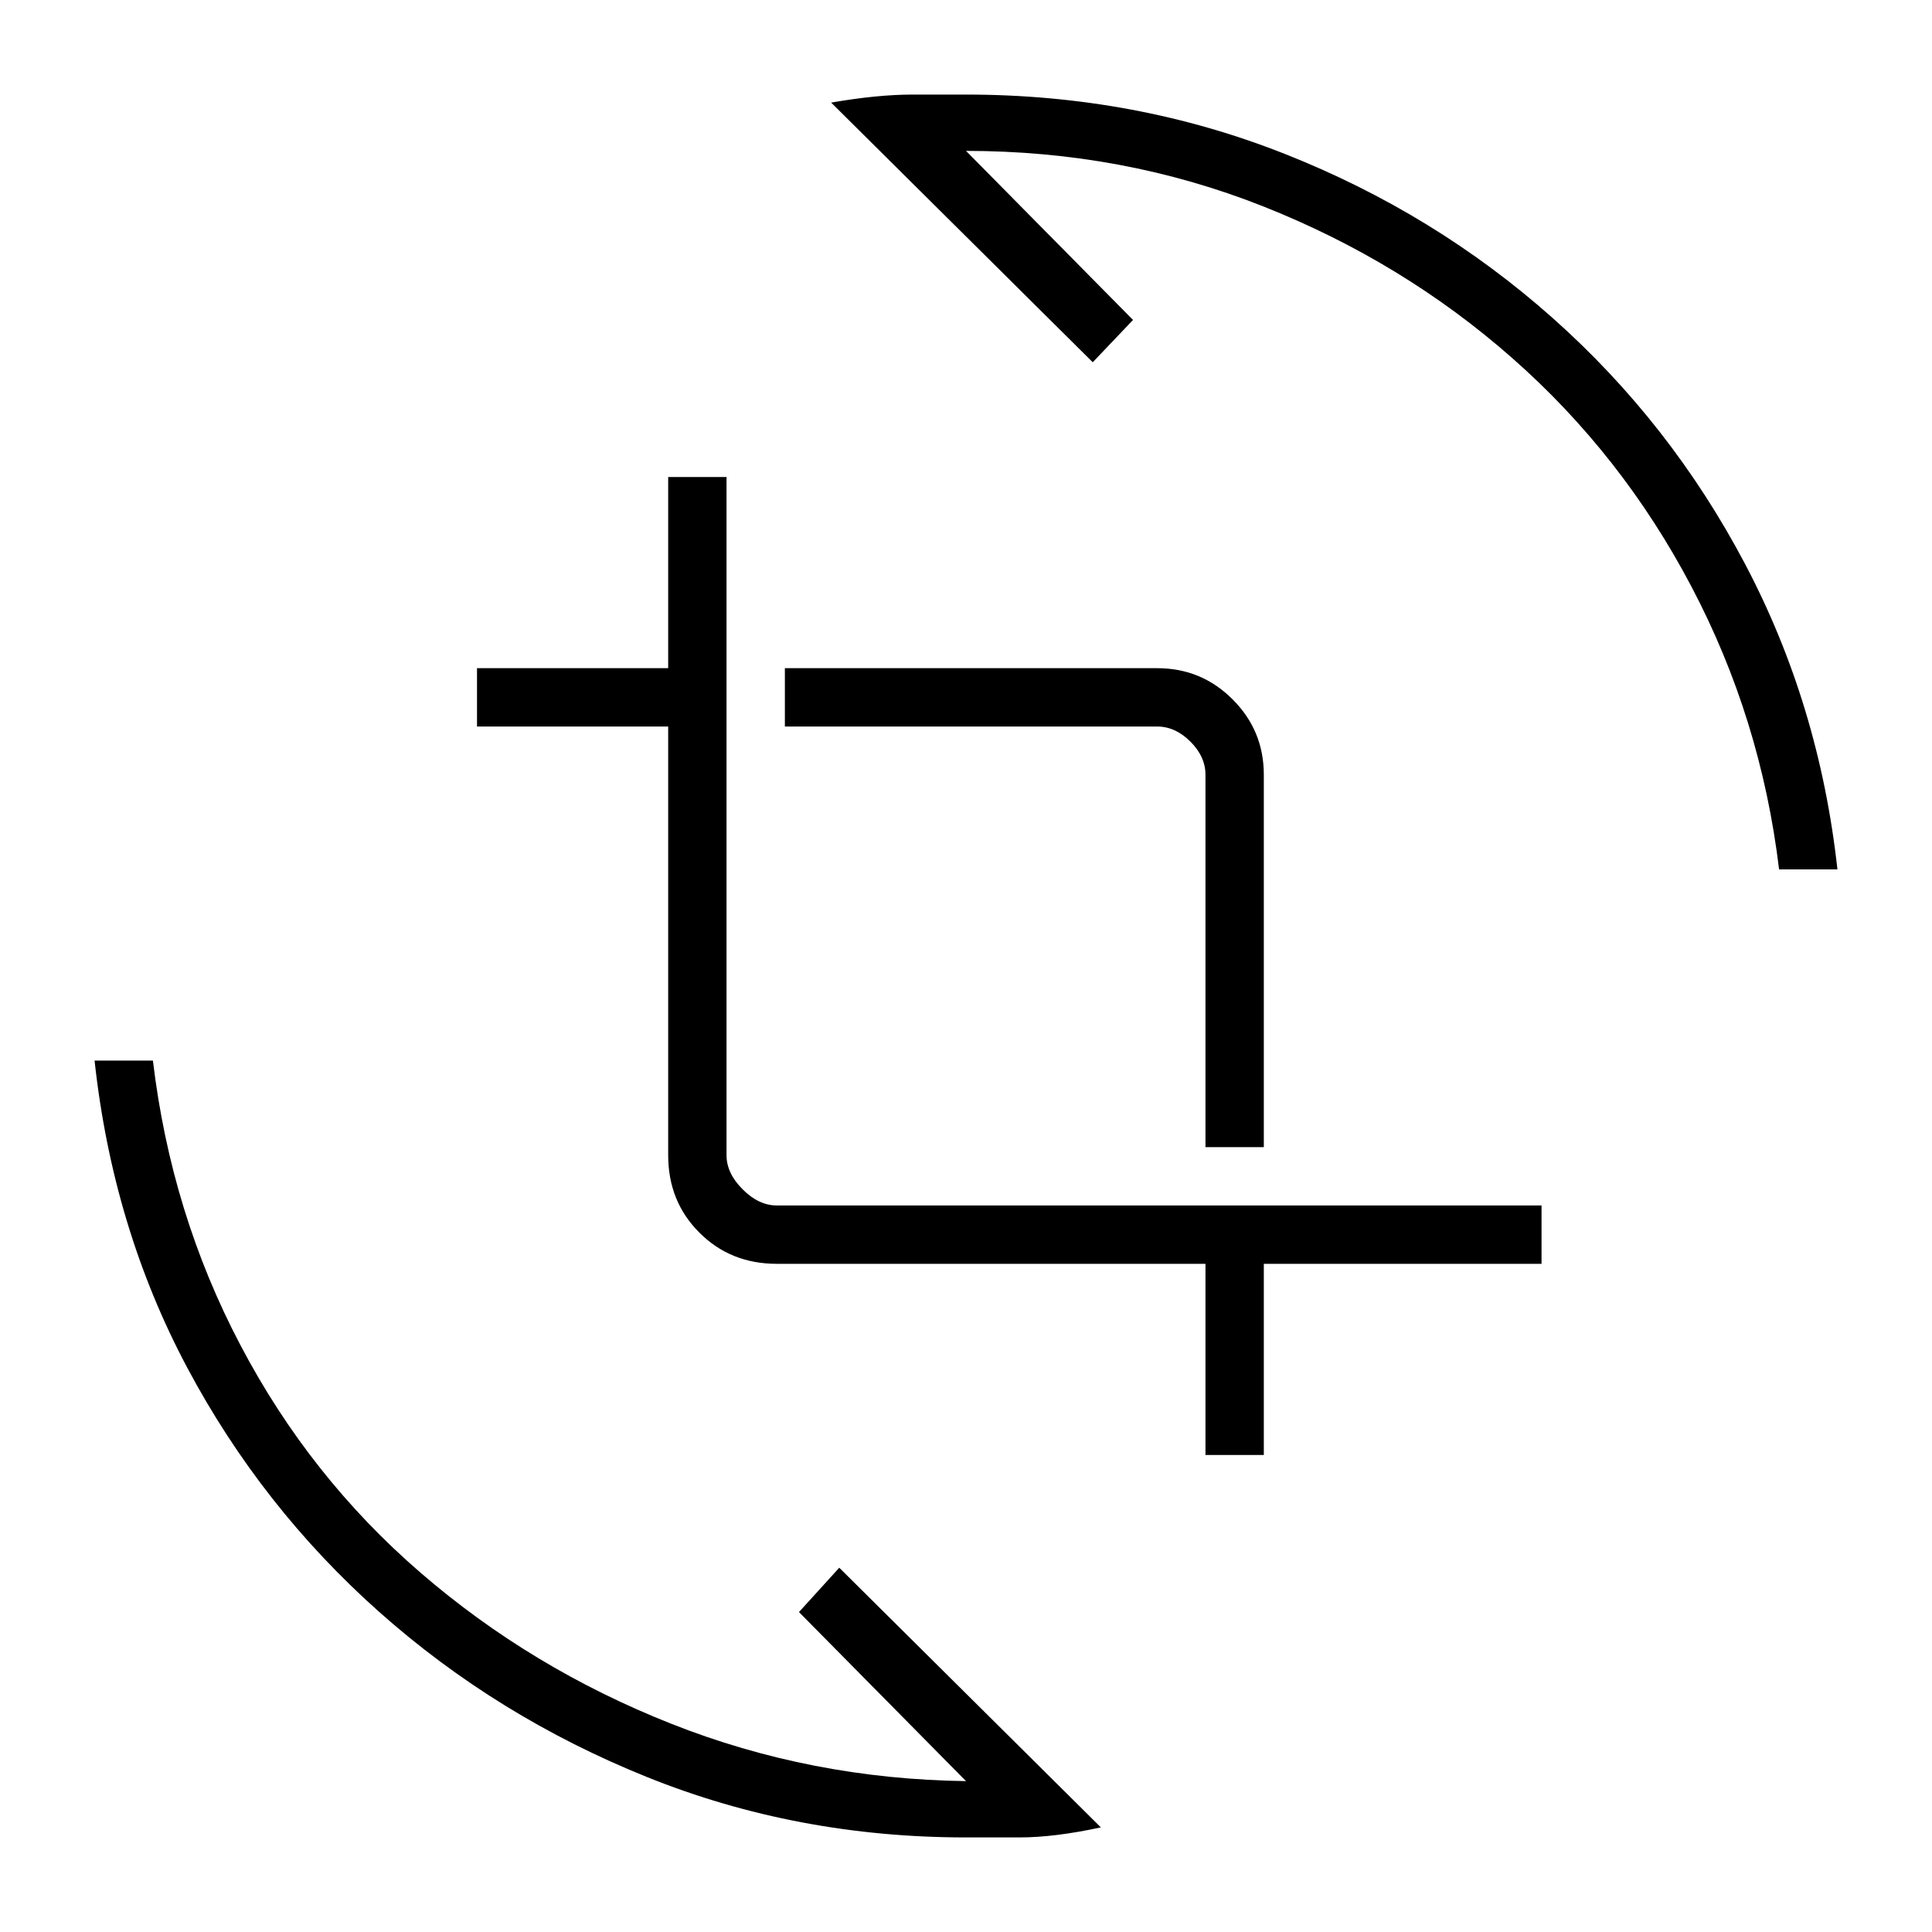 <svg xmlns="http://www.w3.org/2000/svg" height="20" width="20"><path d="M10 19.021q-1.75 0-3.302-.625t-2.771-1.708q-1.219-1.084-1.99-2.532-.77-1.448-.958-3.177h.604q.188 1.583.907 2.948.718 1.365 1.864 2.354 1.146.99 2.594 1.563t3.052.594l-1.729-1.75.417-.459 2.708 2.688q-.479.104-.844.104H10Zm2.479-3.959v-1.979H8.042q-.48 0-.802-.323-.323-.322-.323-.802V7.521H4.938v-.604h1.979V4.938h.604v7.02q0 .188.167.354.166.167.354.167h7.916v.604h-2.875v1.979Zm0-3.187V8.021q0-.188-.156-.344-.156-.156-.344-.156H8.125v-.604h3.854q.459 0 .781.323.323.322.323.781v3.854ZM18.417 9q-.188-1.562-.907-2.927-.718-1.365-1.854-2.365-1.135-1-2.583-1.573-1.448-.573-3.073-.573l1.729 1.75-.417.438-2.708-2.688q.479-.083.844-.083H10q1.75 0 3.302.615 1.552.614 2.771 1.698 1.219 1.083 1.989 2.541.771 1.459.959 3.167Z"/></svg>